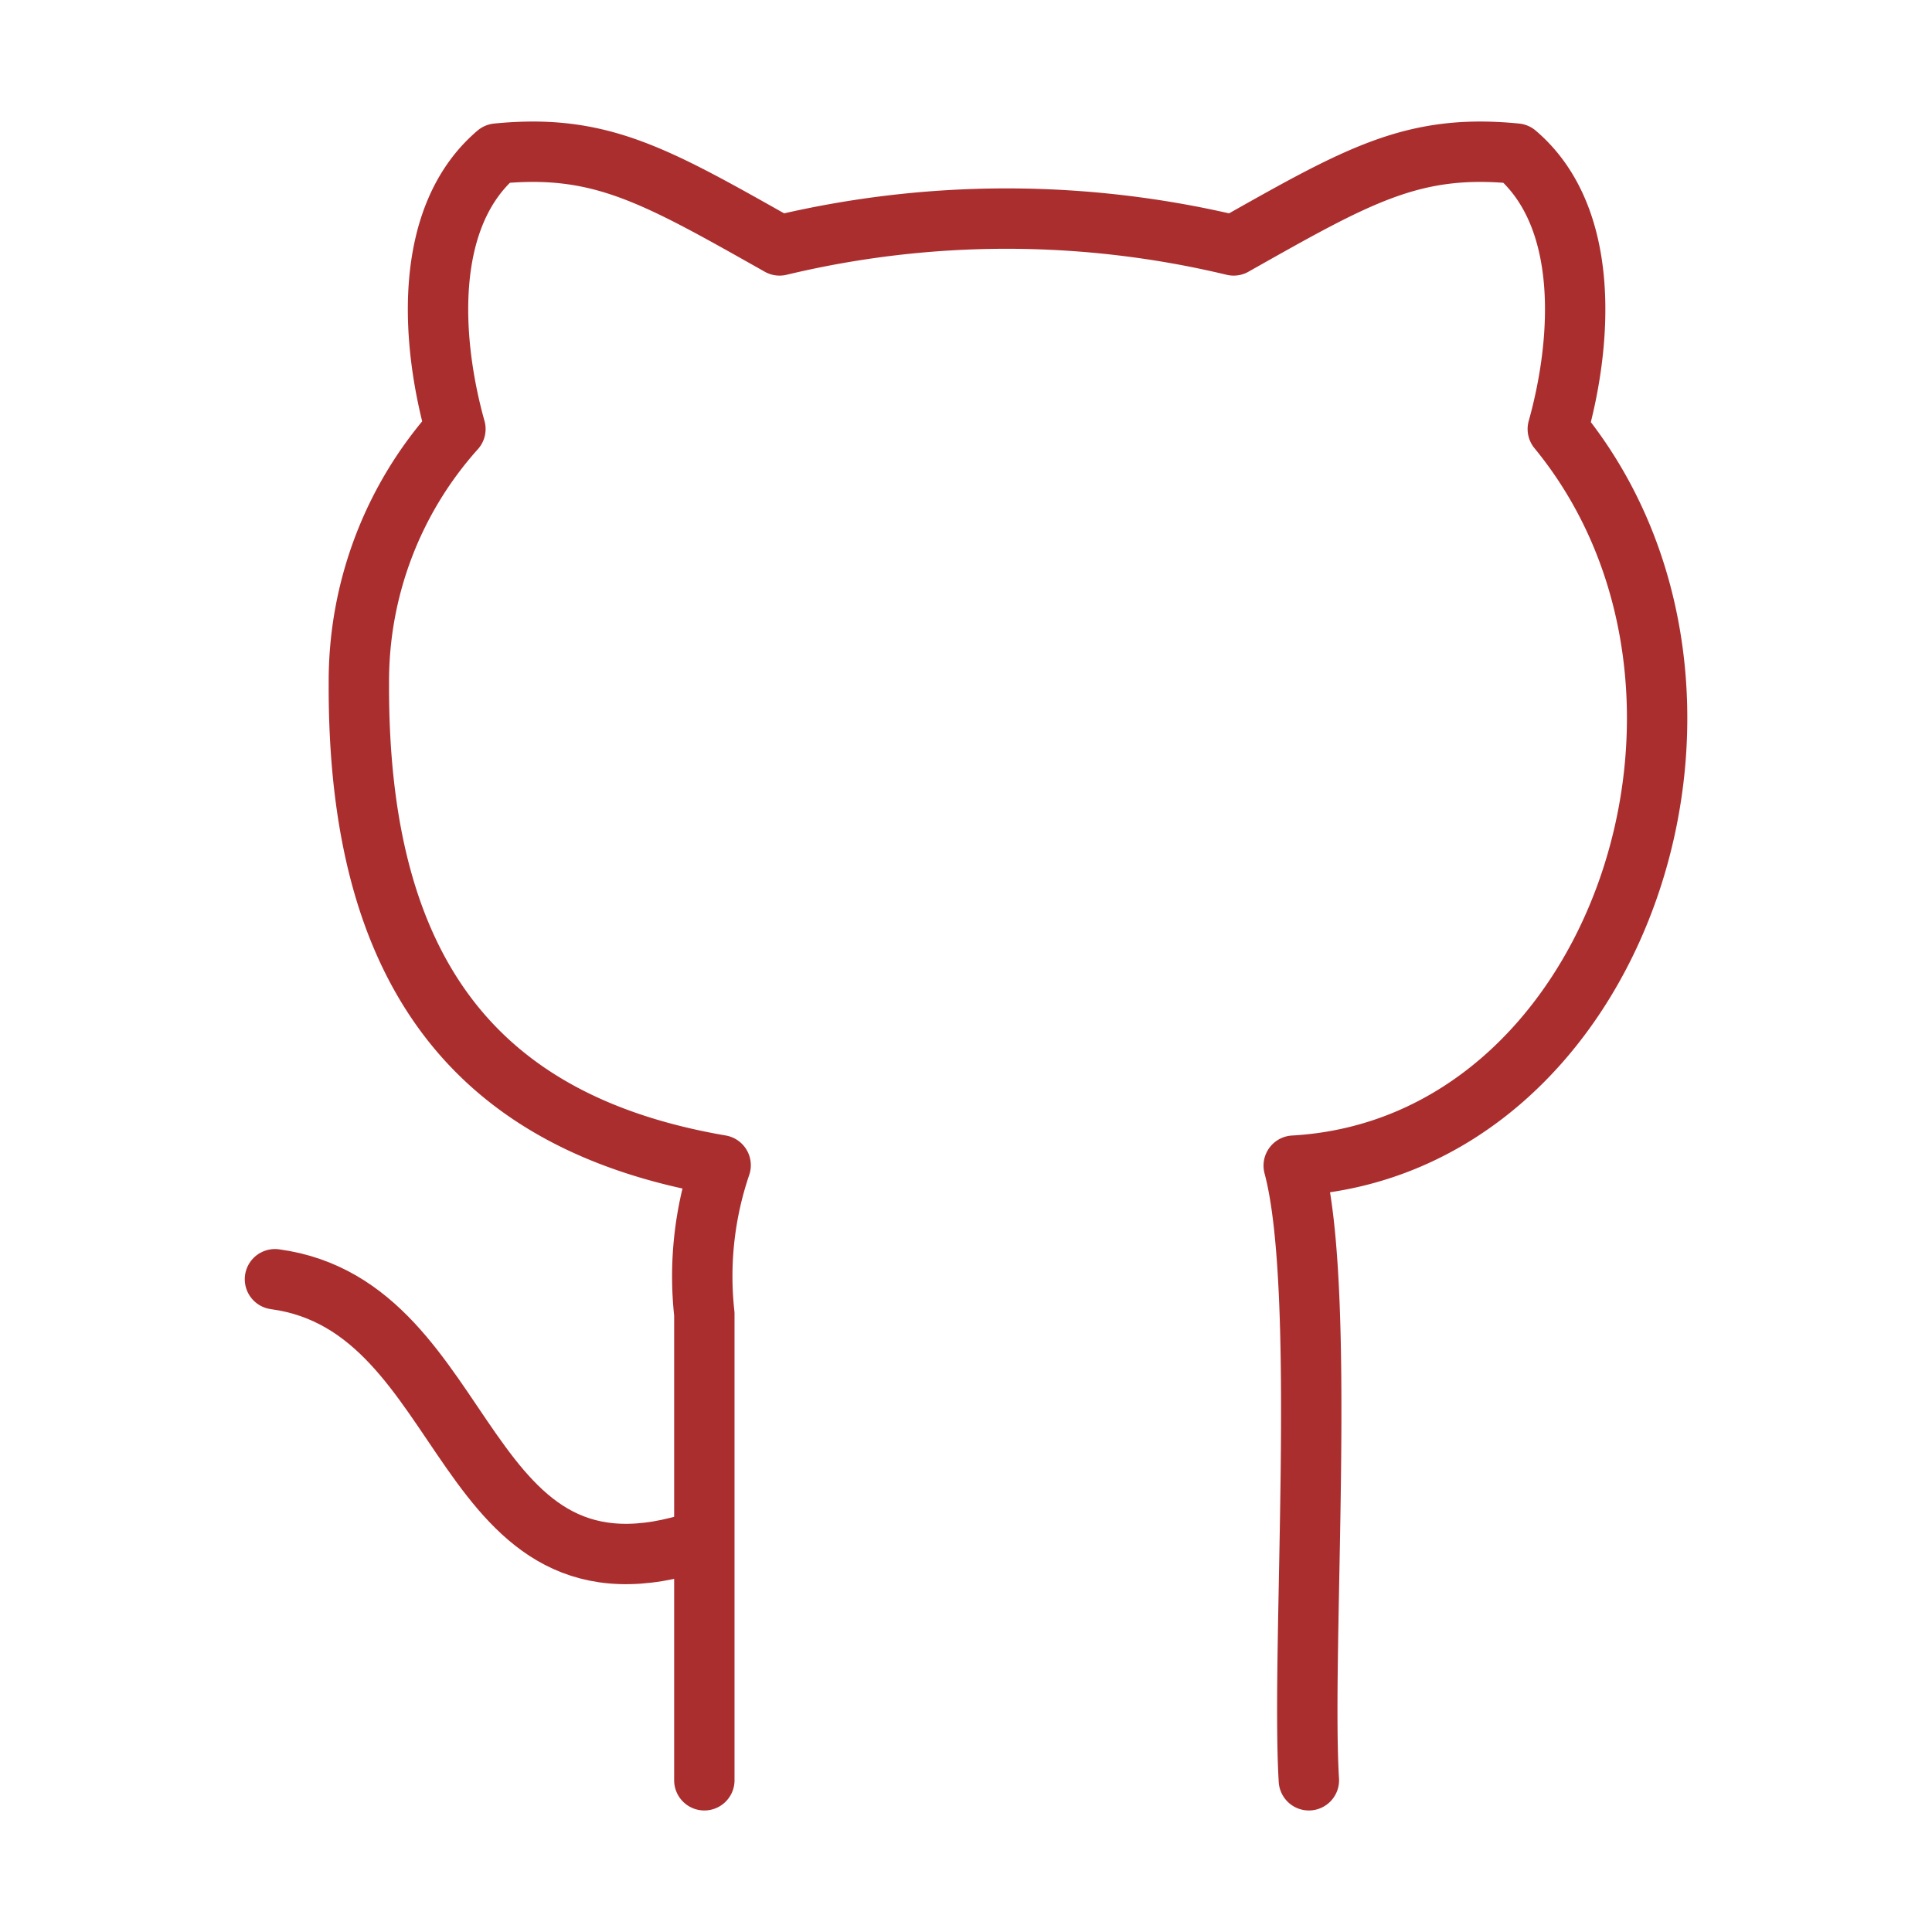 <?xml version="1.0" ?><svg viewBox="0 0 32 32" xmlns="http://www.w3.org/2000/svg"><defs><style>.a{fill:none;stroke:#ab2e2f;stroke-linecap:round;stroke-linejoin:round;}</style></defs><path class="a" d="M21.679,29.487c-.131-2.172.303-8.122-.251-10.18,5.405-.305,7.918-7.883,4.374-12.201.404-1.442.546-3.511-.69-4.562-1.709-.168-2.609.353-4.679,1.521a16.131,16.131,0,0,0-7.521,0c-2.07-1.168-2.971-1.689-4.679-1.521C6.997,3.596,7.139,5.662,7.543,7.106a6.255,6.255,0,0,0-1.599,4.215H5.944V11.323h0C5.926,16.111,7.897,18.608,11.936,19.3a5.713,5.713,0,0,0-.27,2.463h-0v7.724"/><path class="a" d="M11.608,25.512c-4.07,1.368-3.717-3.872-7.054-4.324"/></svg>